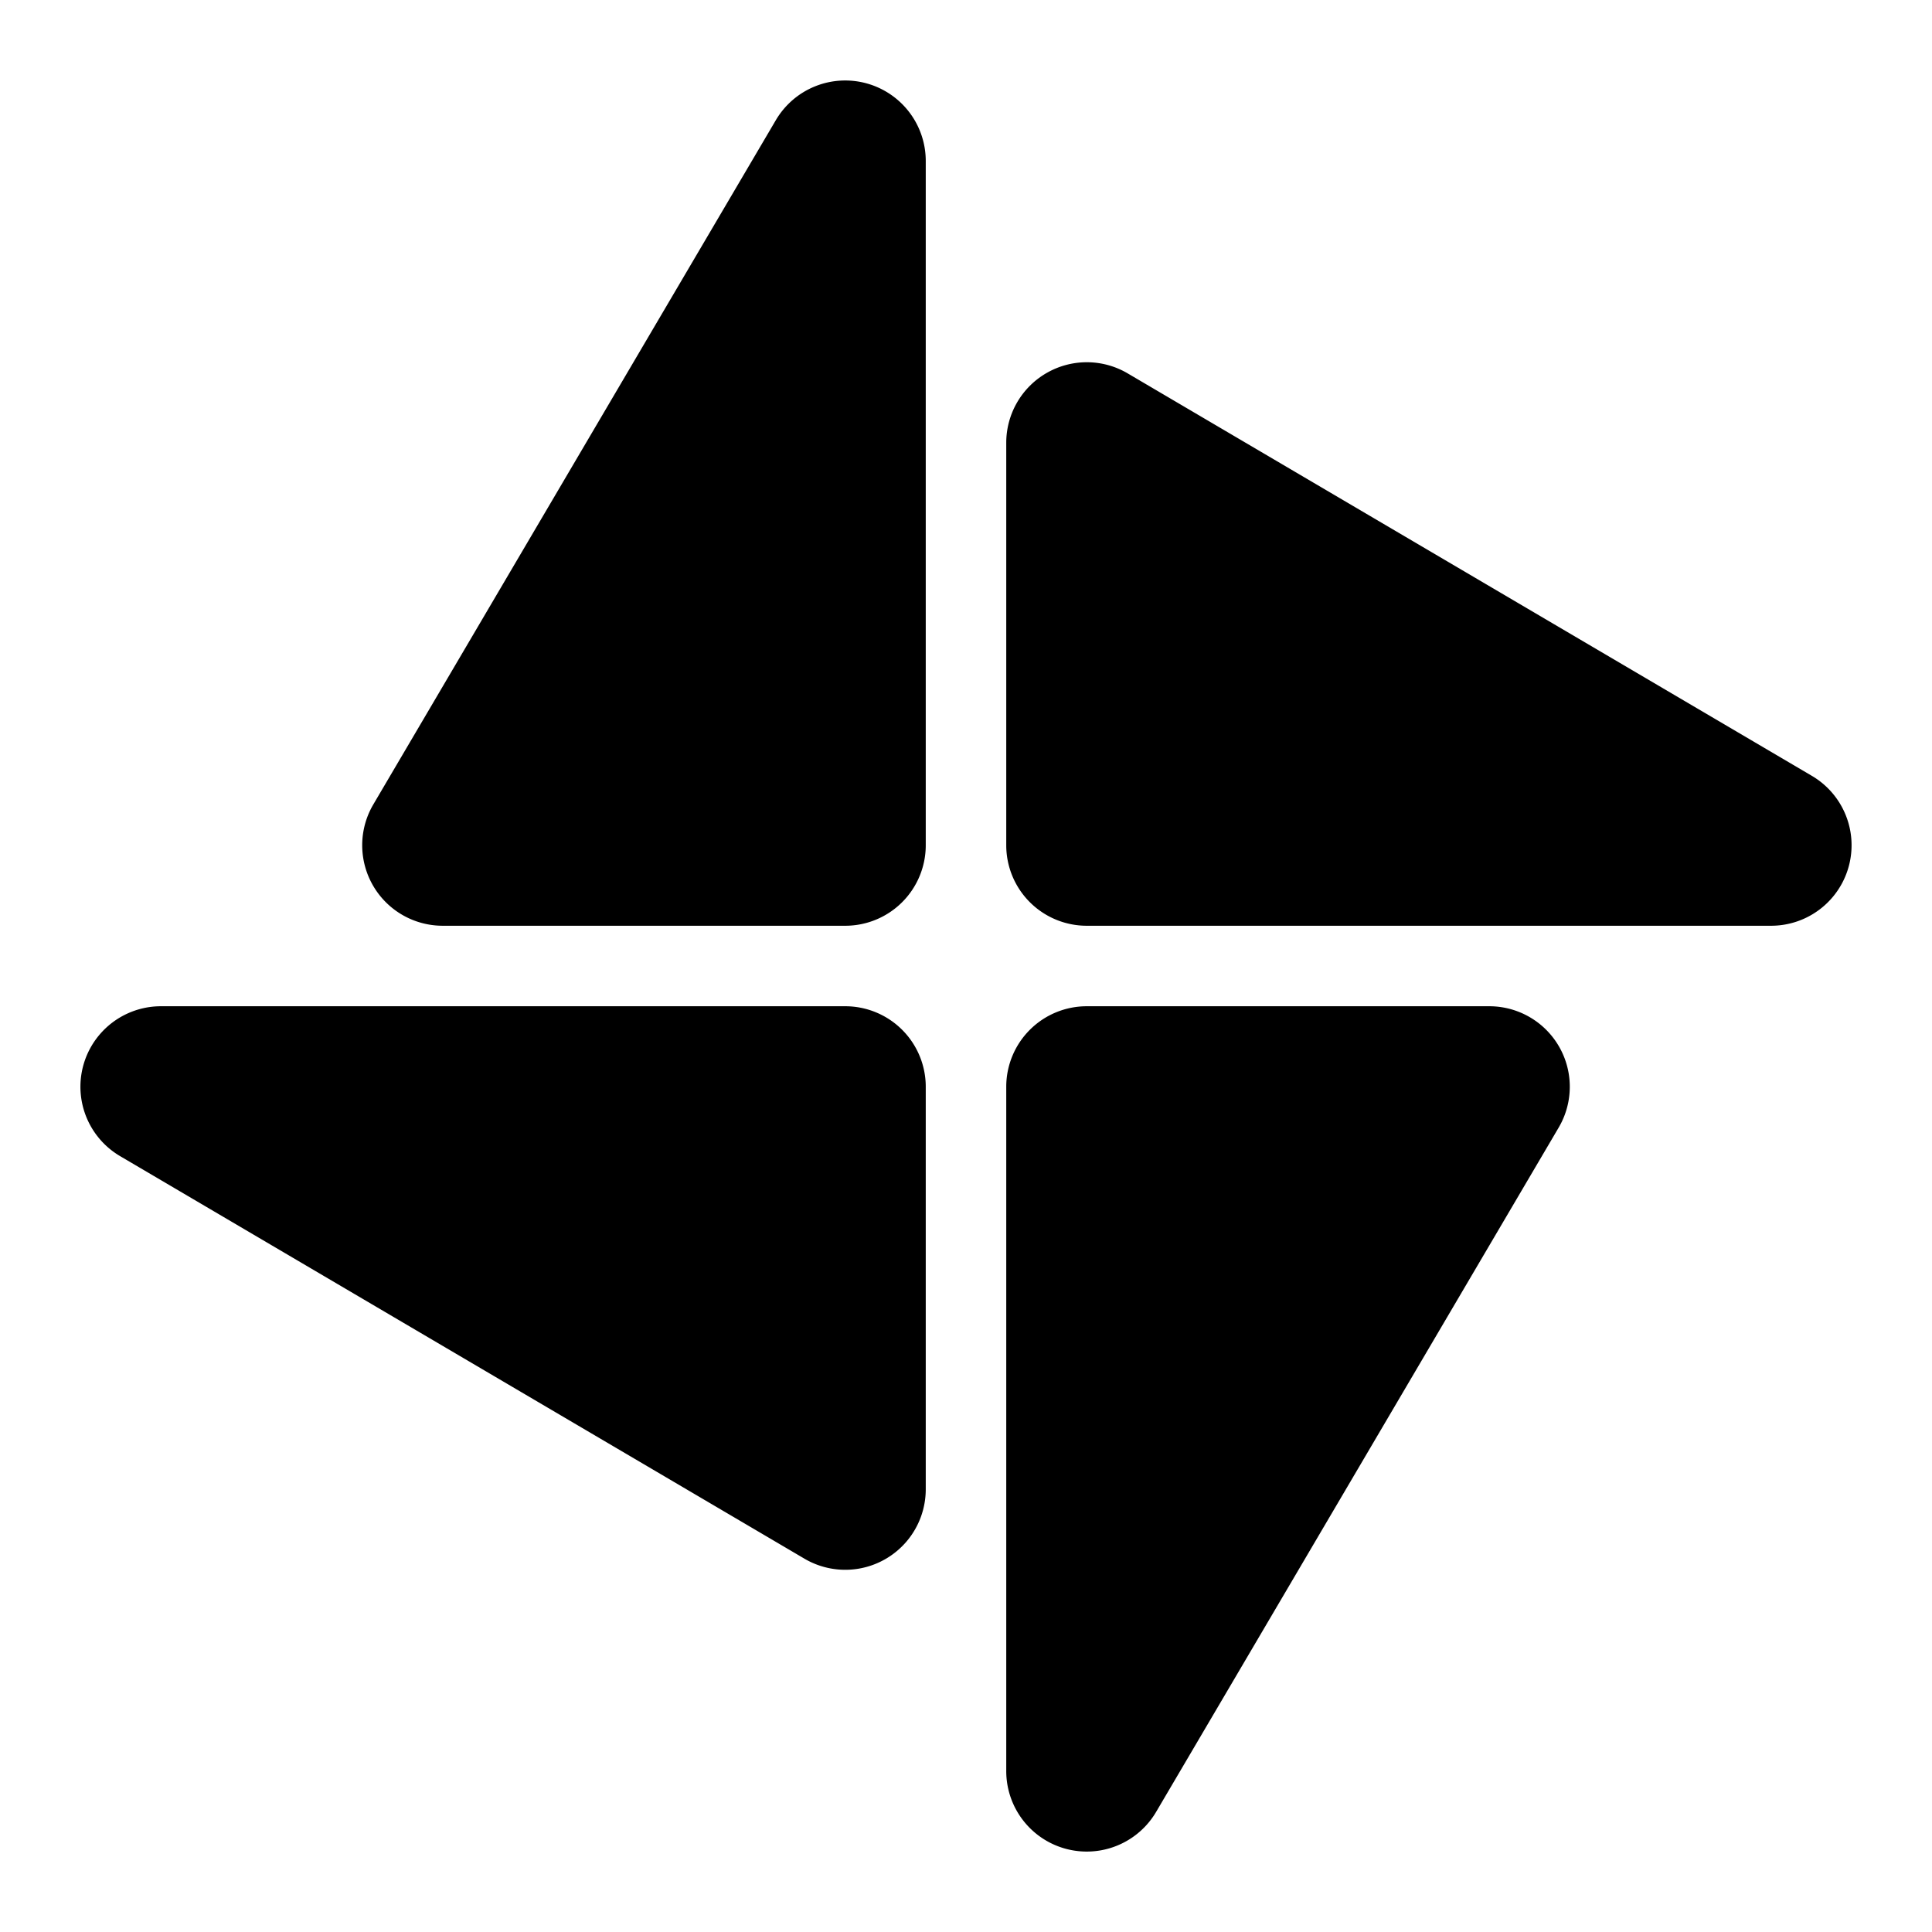 <svg xmlns="http://www.w3.org/2000/svg" width="48" height="48" viewBox="0 0 48 48"><path d="M21 4v17H11Z"/><path d="M21.525 2.07a2 2 0 0 0-2.25.916l-10 17A2 2 0 0 0 11 23h10a2 2 0 0 0 2-2V4a2 2 0 0 0-1.475-1.93ZM19 11.346V19h-4.502zM27 44V27h10z"/><path d="M27 25a2 2 0 0 0-2 2v17a2 2 0 0 0 3.725 1.014l10-17A2 2 0 0 0 37 25Zm2 4h4.502L29 36.654Zm-2-18 17 10H27Z"/><path d="M26.008 9.264A2 2 0 0 0 25 11v10a2 2 0 0 0 2 2h17a2 2 0 0 0 1.014-3.725l-17-10a2 2 0 0 0-2.006-.011zM29 14.498 36.654 19H29ZM21 37 4 27h17z"/><path d="M4 25a2 2 0 0 0-1.014 3.725l17 10A2 2 0 0 0 23 37V27a2 2 0 0 0-2-2zm7.346 4H19v4.502z"/></svg>